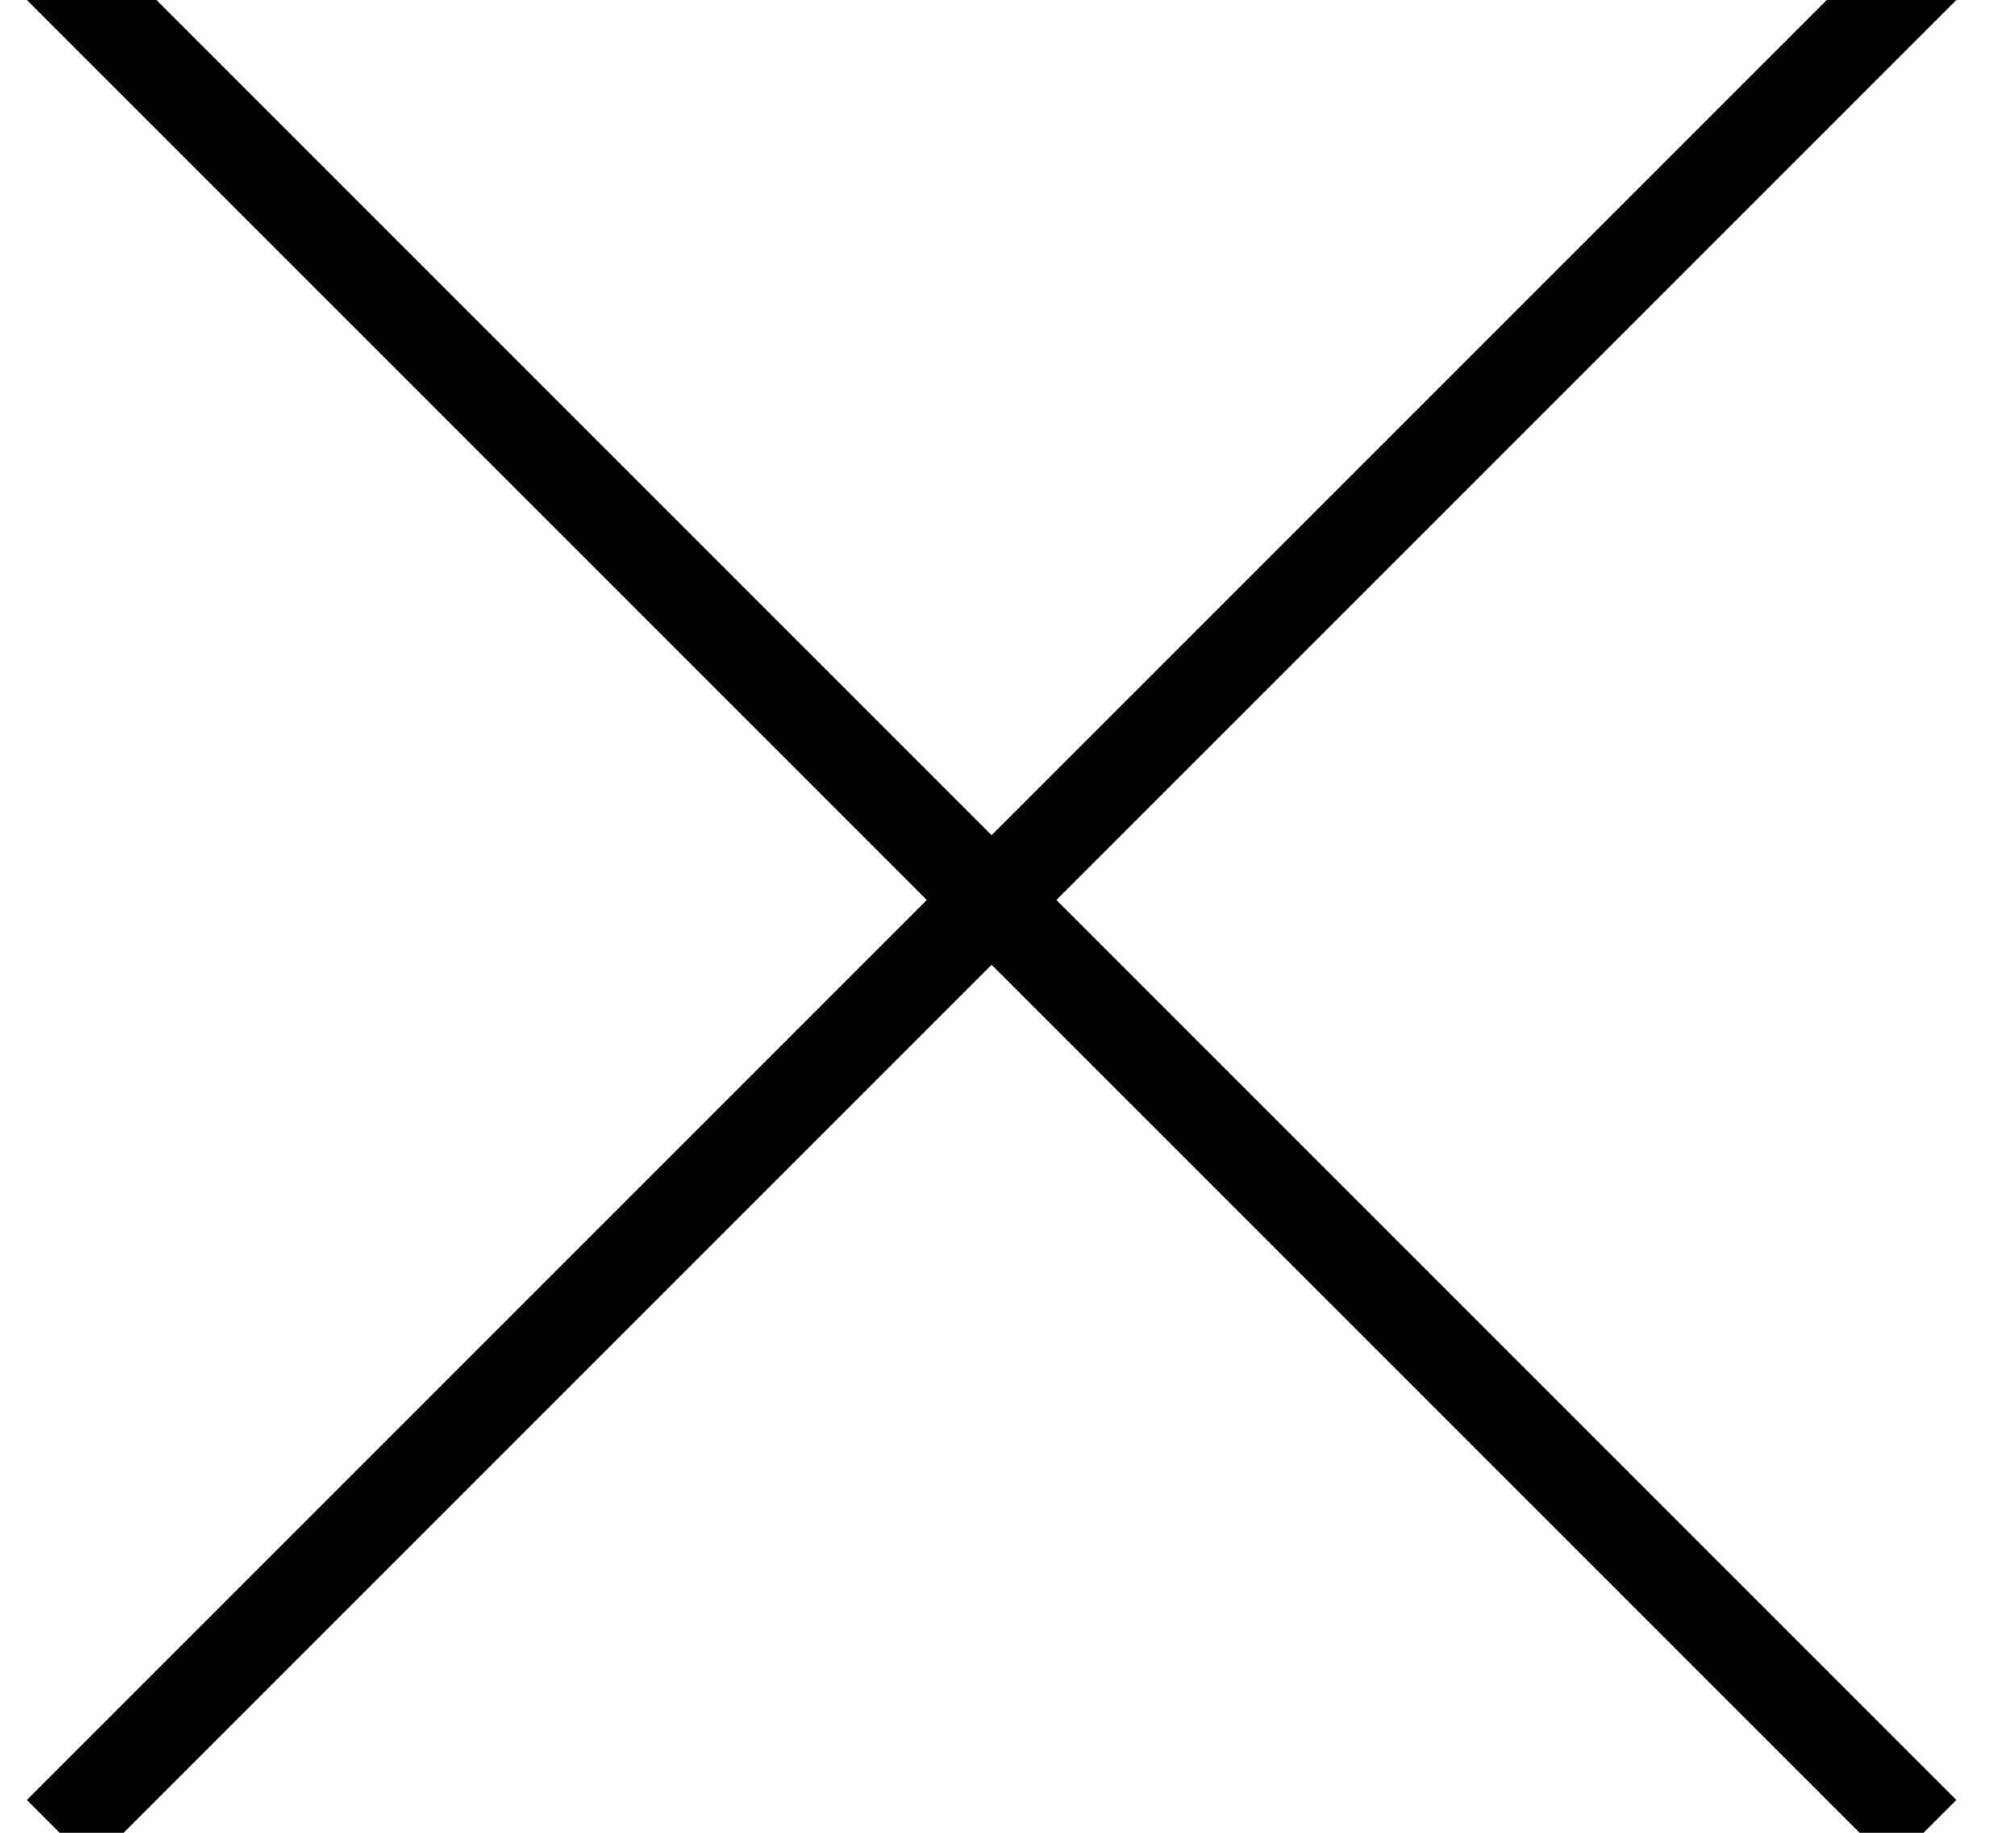 <?xml version="1.0" encoding="UTF-8" standalone="no"?>
<svg width="22px" height="20px" viewBox="0 0 22 20" version="1.1" xmlns="http://www.w3.org/2000/svg" xmlns:xlink="http://www.w3.org/1999/xlink">
    <!-- Generator: Sketch 39.1 (31720) - http://www.bohemiancoding.com/sketch -->
    <title>X</title>
    <desc>Created with Sketch.</desc>
    <defs></defs>
    <g id="Page-1" stroke="none" stroke-width="1" fill="none" fill-rule="evenodd" stroke-linecap="square">
        <g id="Global---Modal-Condensed-Header-(example)" transform="translate(-1100, -92)" stroke="#000000">
            <g id="Group" transform="translate(310, 87)">
                <g id="X" transform="translate(791, 5)">
                    <path d="M0,19.642 L19.642,0" id="Line"></path>
                    <path d="M19.642,19.642 L0,0" id="Line"></path>
                </g>
            </g>
        </g>
    </g> 
</svg>